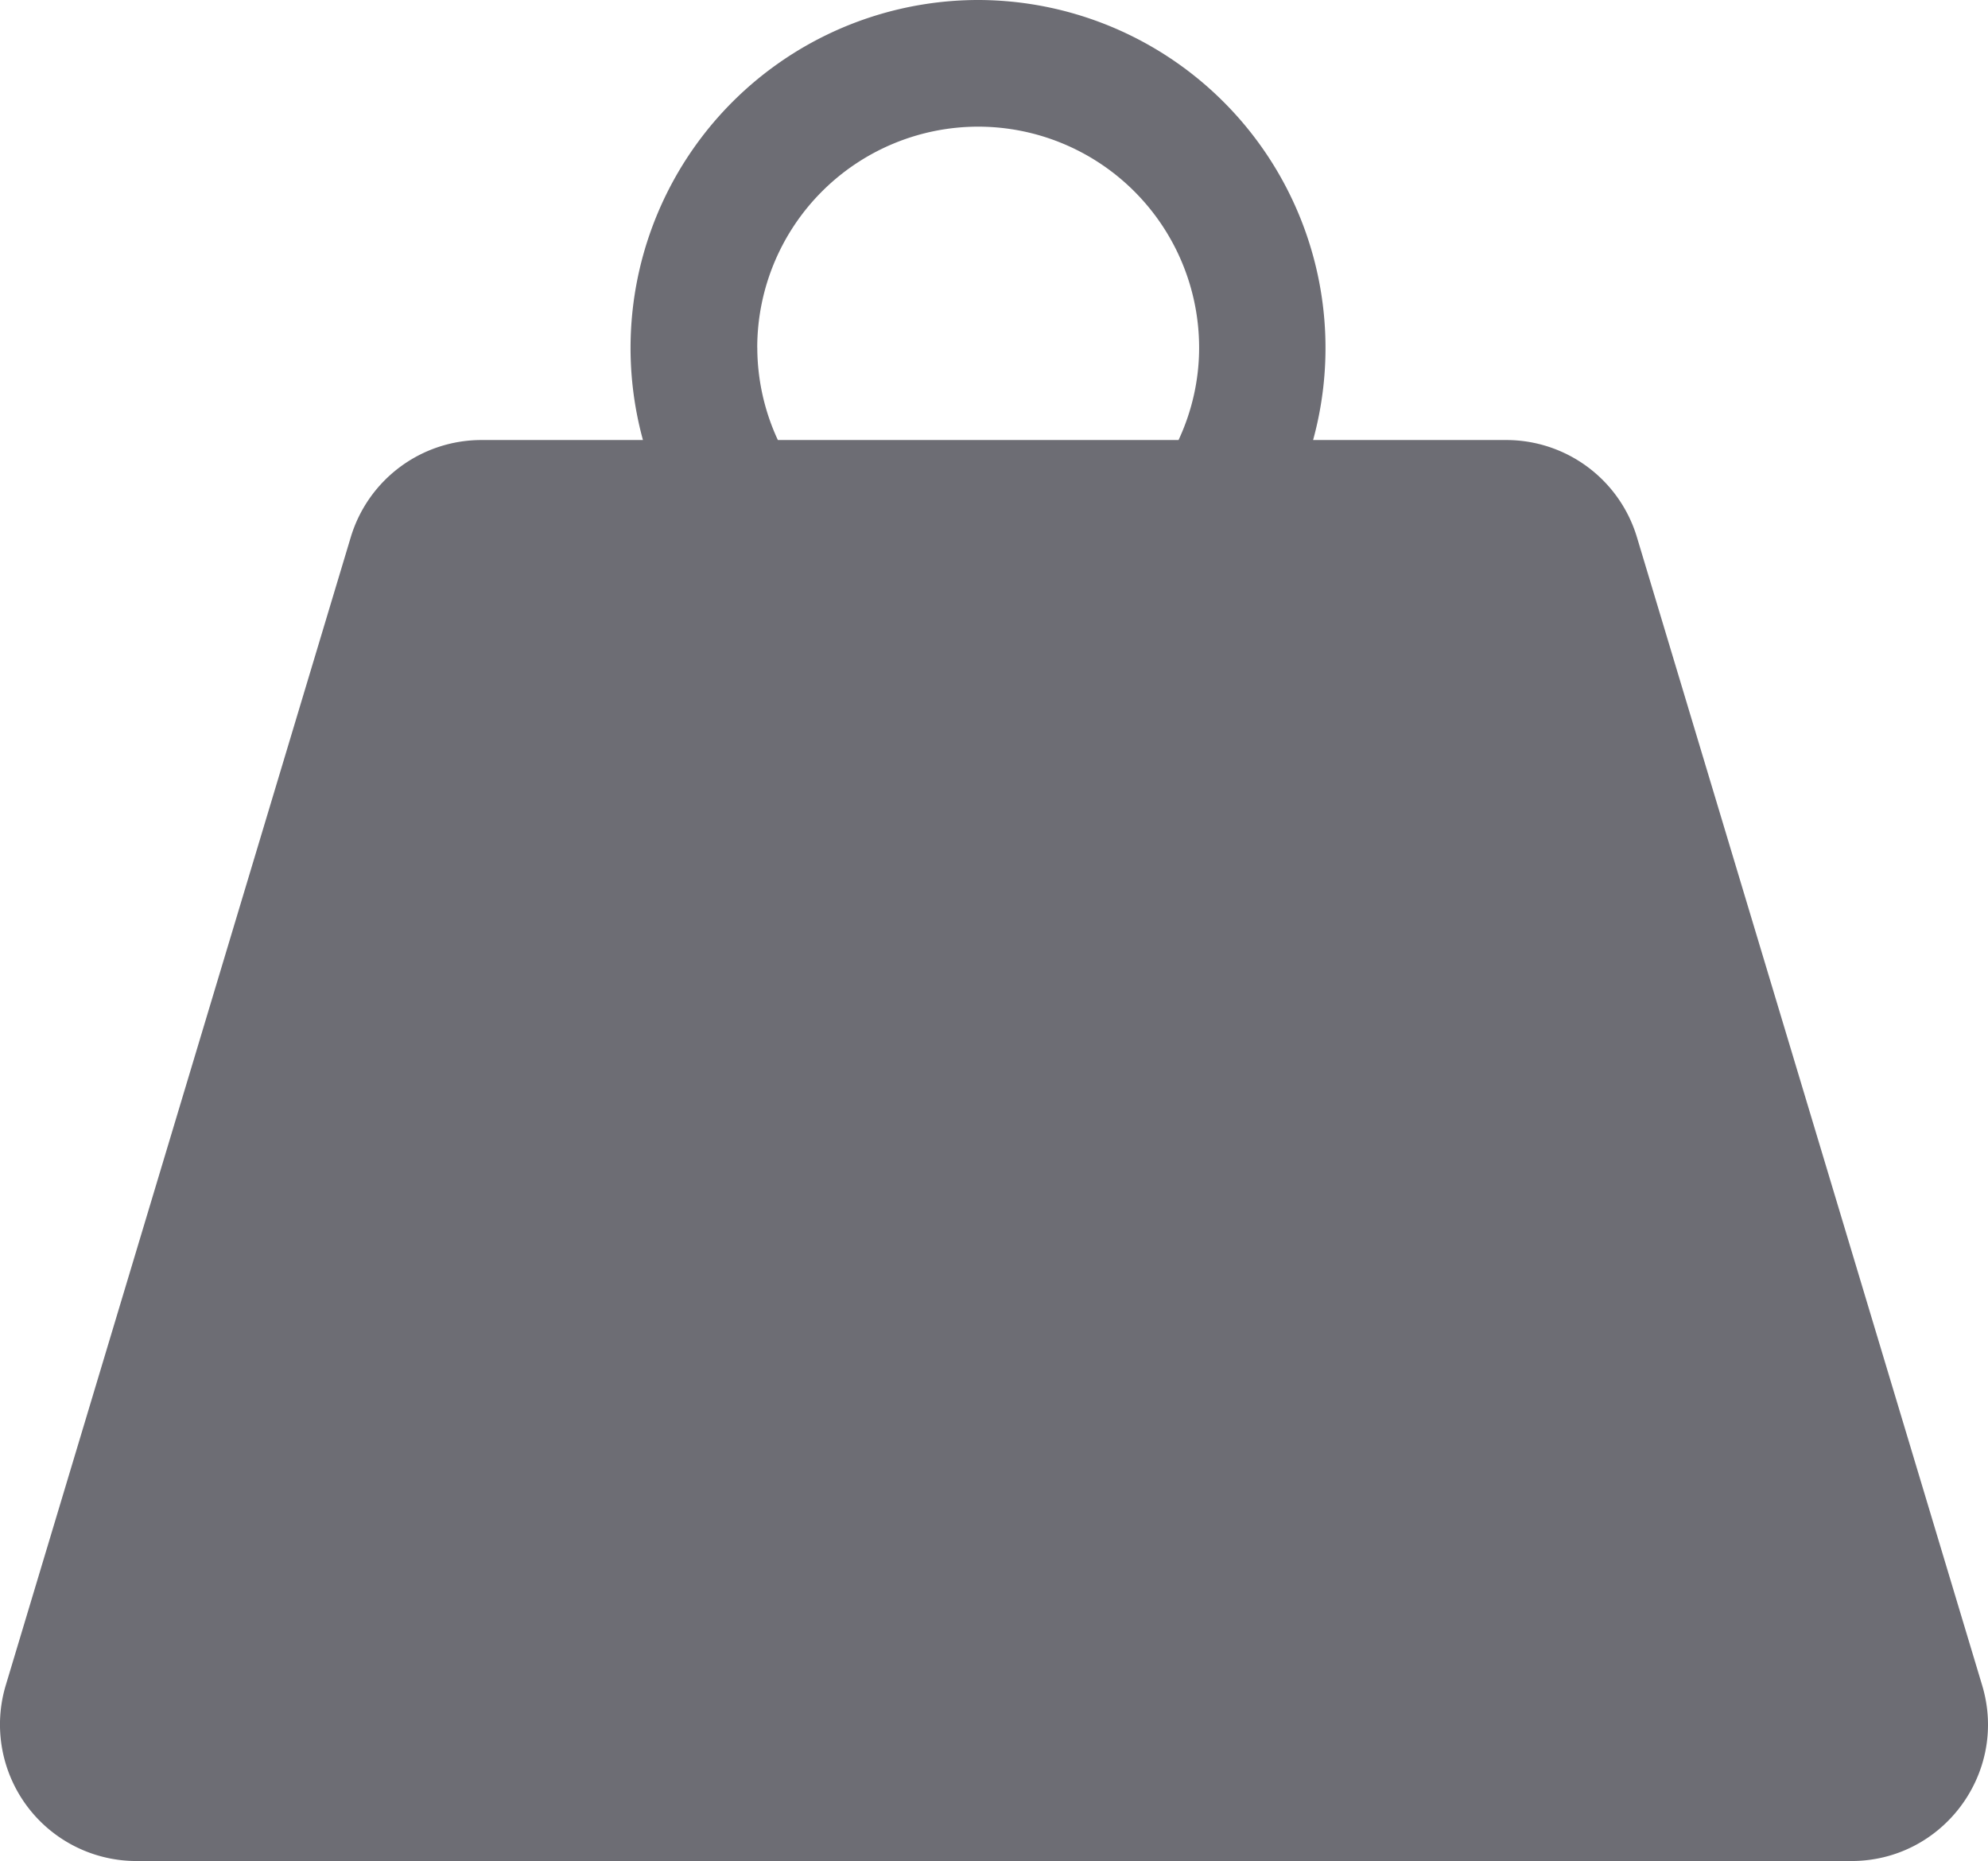 <?xml version="1.0" encoding="UTF-8"?>
<svg xmlns="http://www.w3.org/2000/svg" 
     viewBox="12.771 14.646 38.461 36" 
     width="38.461" 
     height="36">
    <path 
        fill="#6D6D74" 
        d="M51.118 47.244 44.44 25.038a2.64 2.64 0 0 0-2.53-1.88h-3.735a6.731 6.731 0 0 0-6.482-8.512 6.731 6.731 0 0 0-6.483 8.512h-3.123a2.64 2.64 0 0 0-2.53 1.88l-6.674 22.206a2.64 2.64 0 0 0 2.529 3.402h33.177c1.77 0 3.04-1.709 2.529-3.402ZM27.421 21.37a4.278 4.278 0 0 1 4.275-4.274 4.278 4.278 0 0 1 4.274 4.274c0 .637-.144 1.243-.398 1.788H27.82a4.26 4.26 0 0 1-.398-1.788Z">
    </path>
</svg>